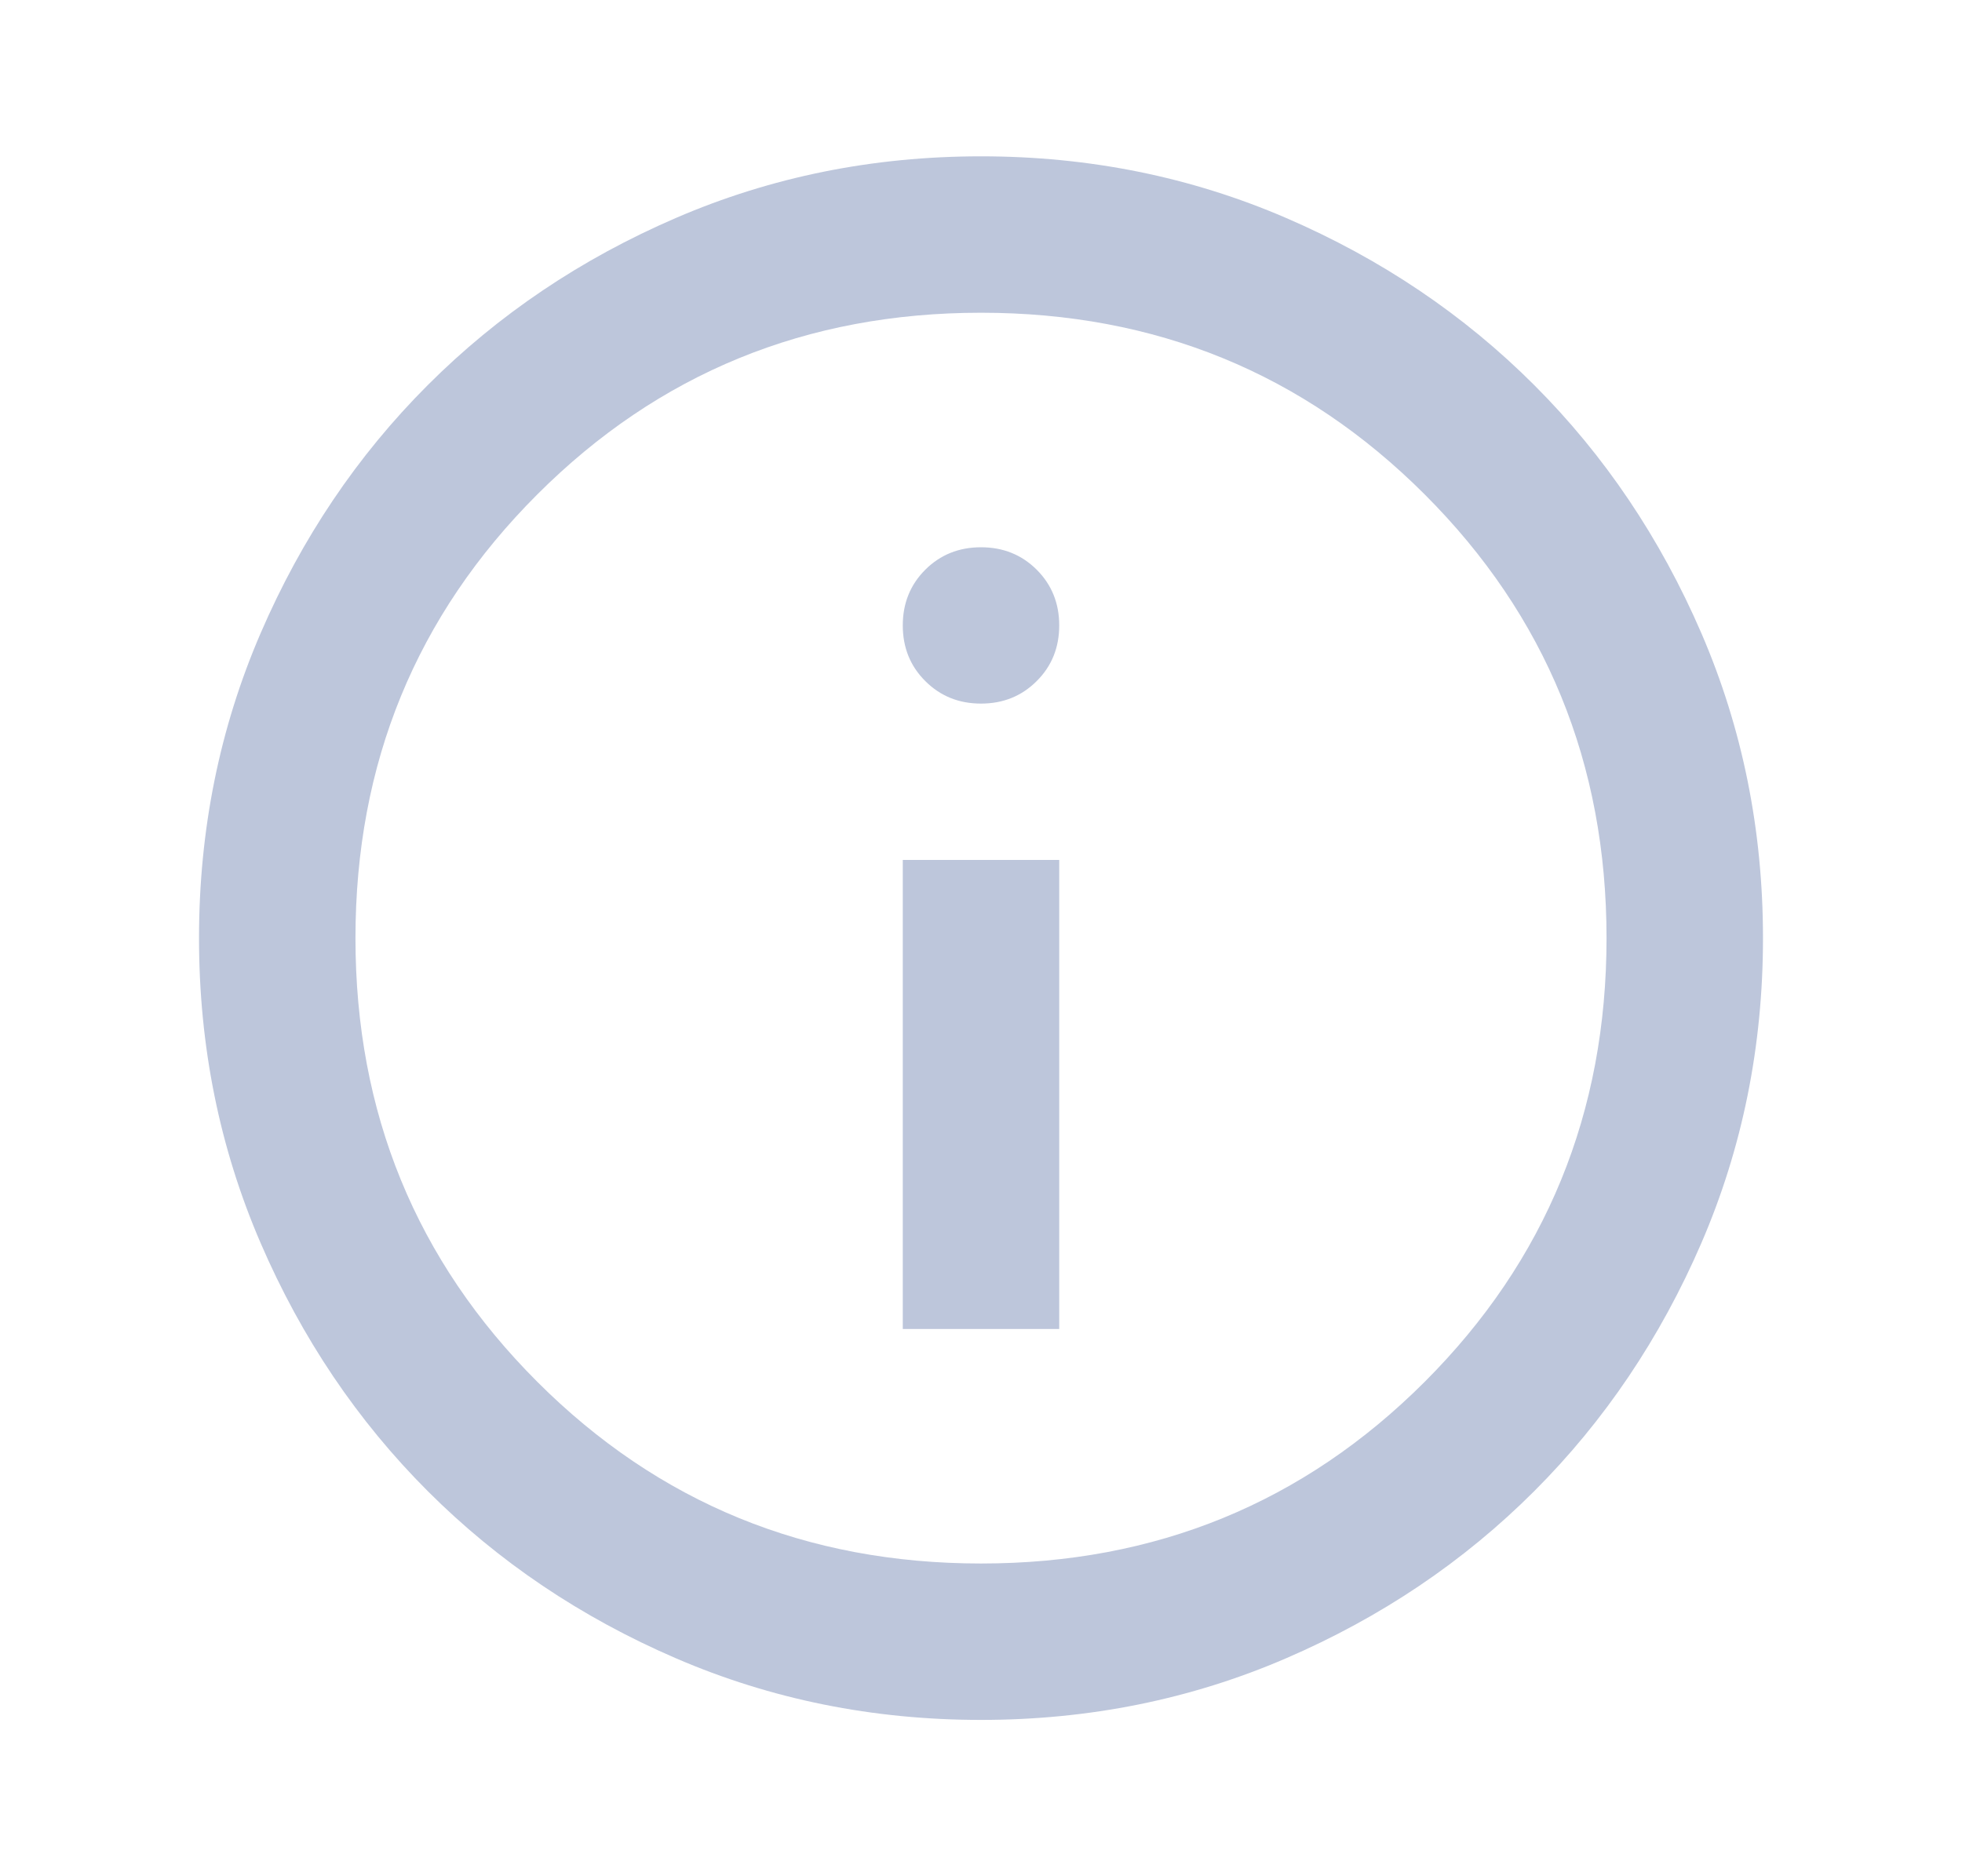 <svg width="23" height="22" viewBox="0 0 23 22" fill="none" xmlns="http://www.w3.org/2000/svg">
<mask id="mask0_104_1371" style="mask-type:alpha" maskUnits="userSpaceOnUse" x="0" y="0" width="23" height="22">
<rect x="0.5" width="22" height="22" fill="#D9D9D9"/>
</mask>
<g mask="url(#mask0_104_1371)">
<path d="M10.583 15.583H12.417V10.083H10.583V15.583ZM11.5 8.25C11.76 8.25 11.977 8.162 12.153 7.986C12.329 7.811 12.417 7.593 12.417 7.333C12.417 7.074 12.329 6.856 12.153 6.68C11.977 6.505 11.76 6.417 11.5 6.417C11.24 6.417 11.023 6.505 10.847 6.68C10.671 6.856 10.583 7.074 10.583 7.333C10.583 7.593 10.671 7.811 10.847 7.986C11.023 8.162 11.24 8.25 11.5 8.25ZM11.5 20.167C10.232 20.167 9.04 19.926 7.925 19.445C6.81 18.964 5.84 18.31 5.015 17.485C4.19 16.66 3.536 15.69 3.055 14.575C2.574 13.46 2.333 12.268 2.333 11C2.333 9.732 2.574 8.54 3.055 7.425C3.536 6.31 4.19 5.34 5.015 4.515C5.84 3.69 6.81 3.036 7.925 2.555C9.04 2.074 10.232 1.833 11.5 1.833C12.768 1.833 13.96 2.074 15.075 2.555C16.19 3.036 17.16 3.69 17.985 4.515C18.81 5.34 19.463 6.31 19.945 7.425C20.426 8.54 20.667 9.732 20.667 11C20.667 12.268 20.426 13.46 19.945 14.575C19.463 15.69 18.81 16.66 17.985 17.485C17.16 18.31 16.19 18.964 15.075 19.445C13.96 19.926 12.768 20.167 11.5 20.167ZM11.5 18.333C13.547 18.333 15.281 17.623 16.702 16.202C18.123 14.781 18.833 13.047 18.833 11C18.833 8.953 18.123 7.219 16.702 5.798C15.281 4.377 13.547 3.667 11.5 3.667C9.453 3.667 7.719 4.377 6.298 5.798C4.877 7.219 4.167 8.953 4.167 11C4.167 13.047 4.877 14.781 6.298 16.202C7.719 17.623 9.453 18.333 11.5 18.333Z" fill="#BDC6DB"/>
</g>
</svg>
